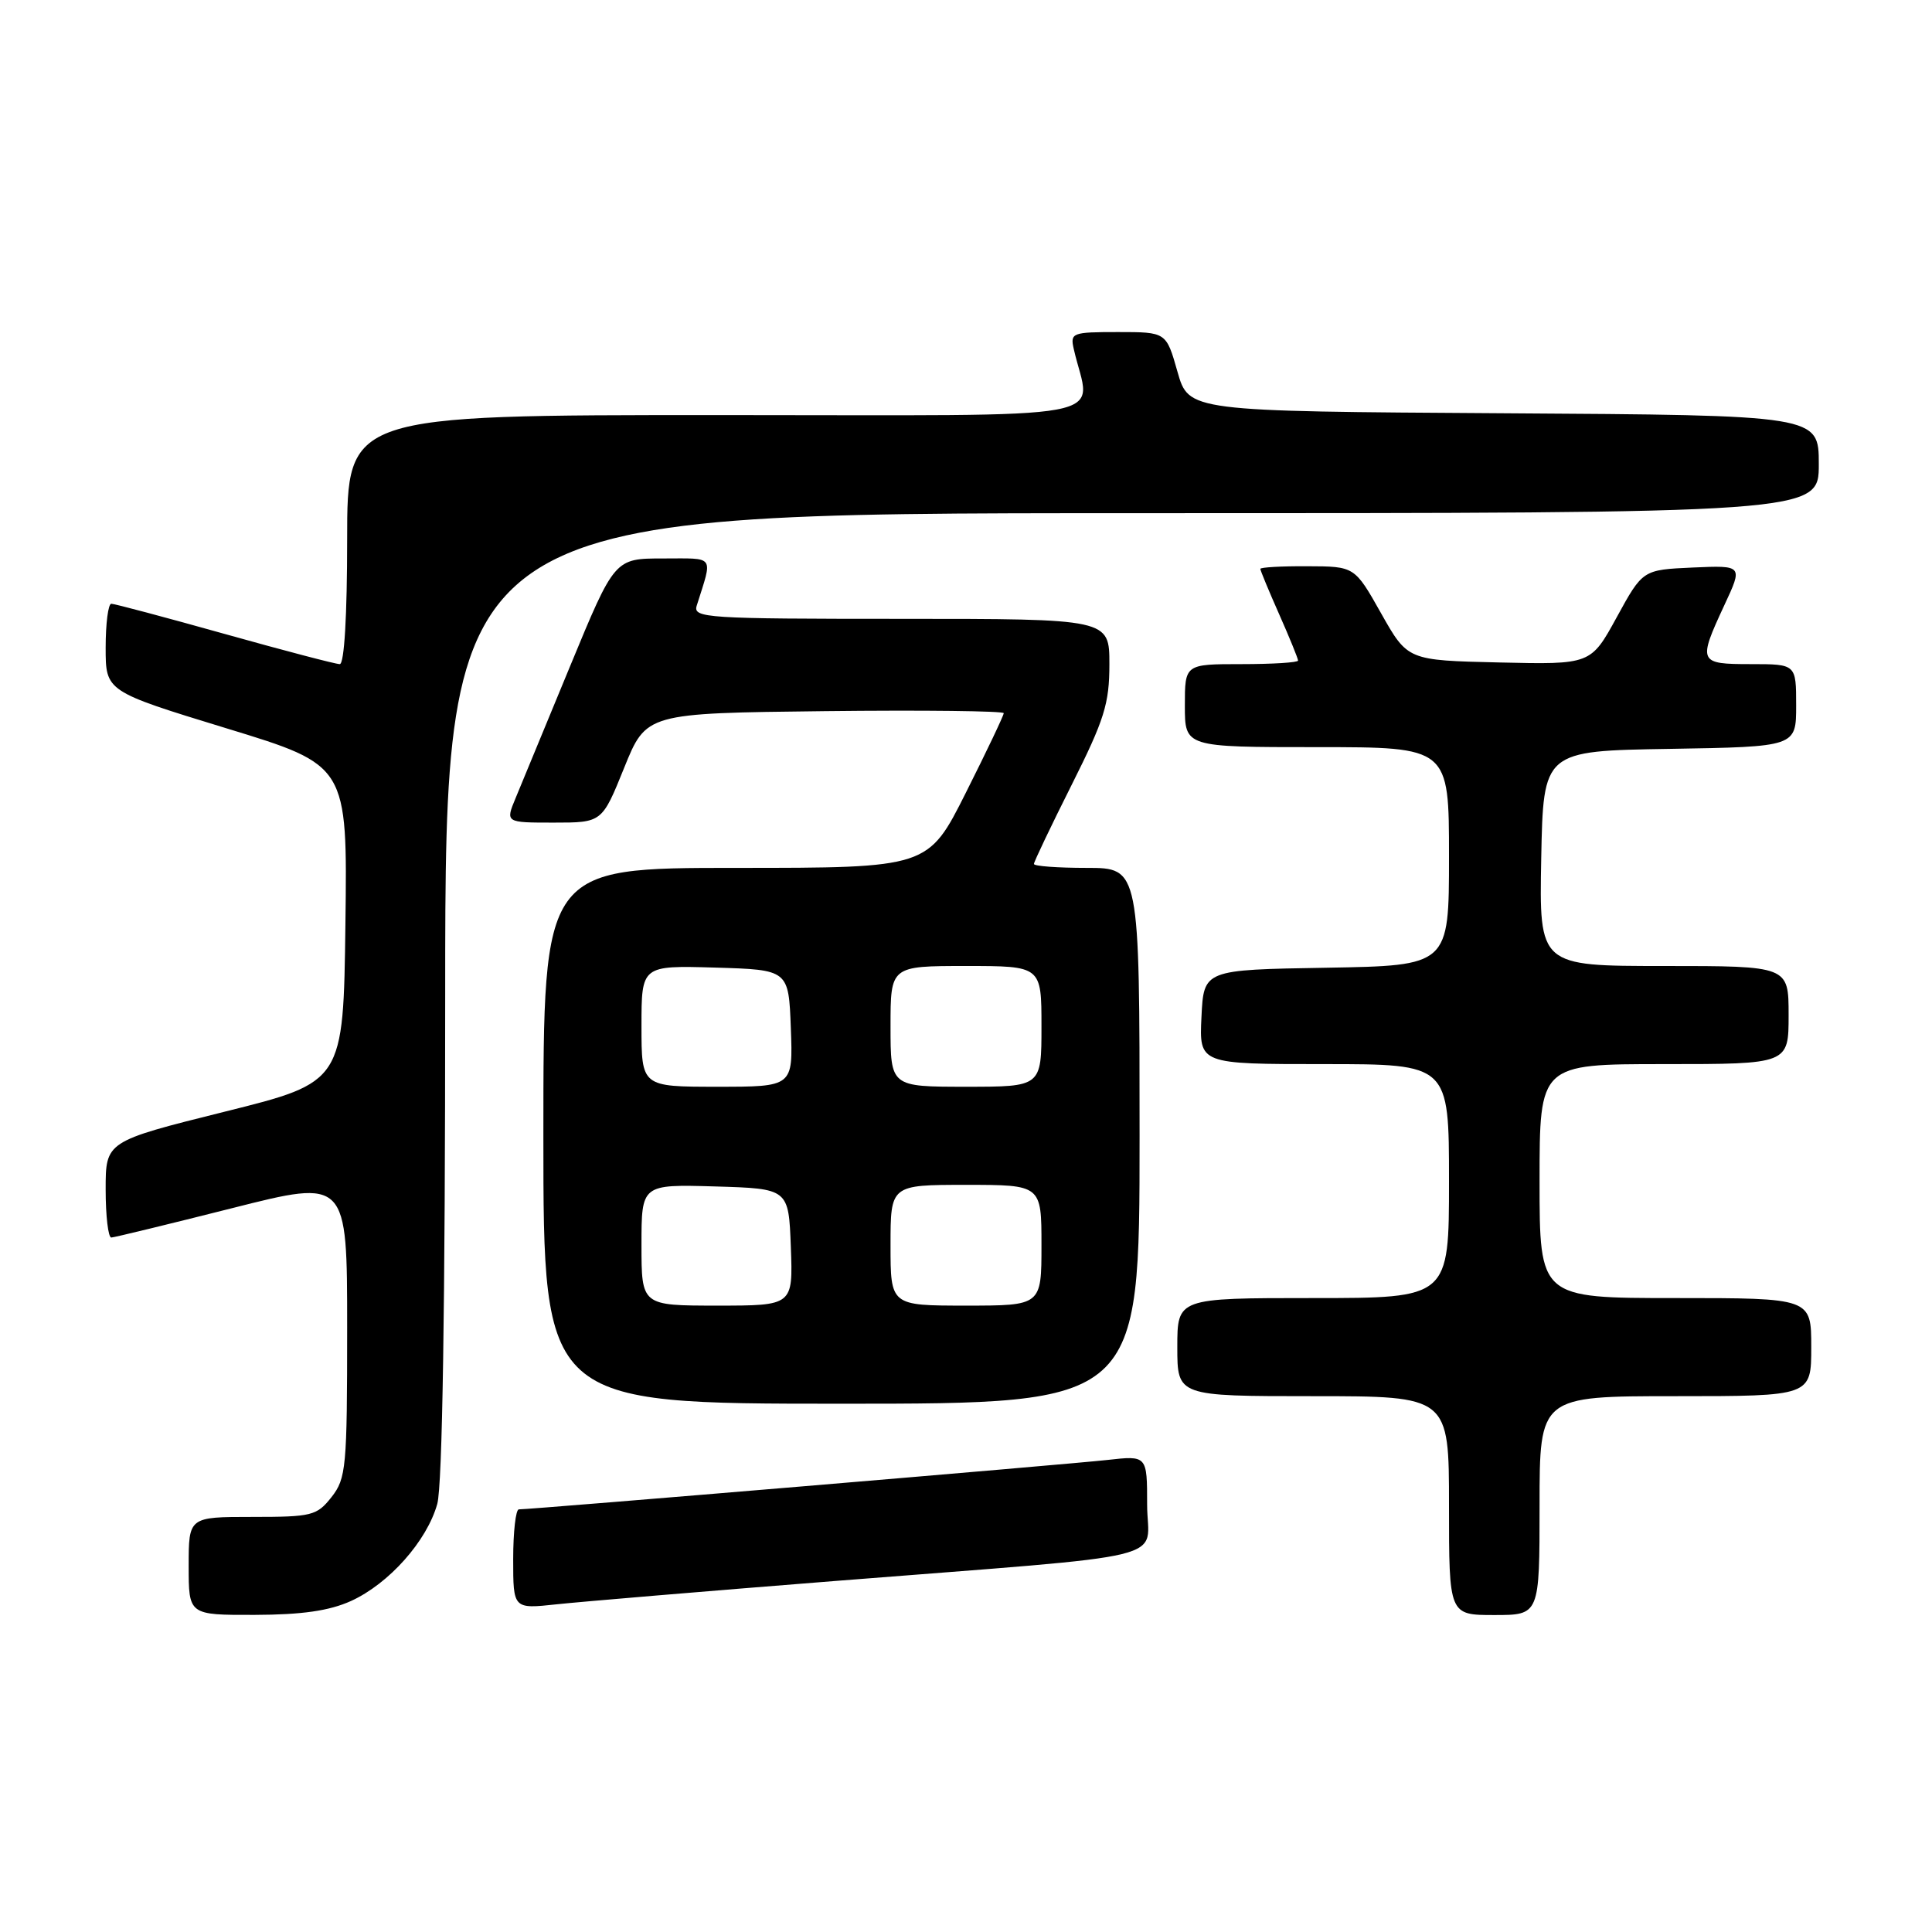 <?xml version="1.0" encoding="UTF-8" standalone="no"?>
<!DOCTYPE svg PUBLIC "-//W3C//DTD SVG 1.1//EN" "http://www.w3.org/Graphics/SVG/1.1/DTD/svg11.dtd" >
<svg xmlns="http://www.w3.org/2000/svg" xmlns:xlink="http://www.w3.org/1999/xlink" version="1.1" viewBox="0 0 256 256">
 <g >
 <path fill="currentColor"
d=" M 46.51 212.14 C 51.55 209.84 56.57 204.19 57.94 199.28 C 58.62 196.82 58.99 173.15 58.99 131.75 C 59.00 68.00 59.00 68.00 150.00 68.00 C 241.00 68.00 241.00 68.00 241.00 61.51 C 241.00 55.02 241.00 55.02 199.26 54.76 C 157.51 54.50 157.51 54.50 156.02 49.25 C 154.53 44.00 154.53 44.00 148.15 44.00 C 142.05 44.00 141.79 44.10 142.28 46.25 C 144.48 55.97 149.69 55.00 95.12 55.00 C 46.00 55.00 46.00 55.00 46.00 71.50 C 46.00 81.58 45.62 88.00 45.02 88.00 C 44.48 88.00 37.62 86.20 29.77 84.00 C 21.92 81.80 15.16 80.00 14.75 80.00 C 14.34 80.00 14.00 82.61 14.00 85.81 C 14.00 91.61 14.00 91.61 30.02 96.51 C 46.04 101.40 46.04 101.40 45.77 122.39 C 45.50 143.39 45.50 143.39 29.75 147.31 C 14.00 151.24 14.00 151.24 14.00 157.62 C 14.00 161.13 14.34 163.99 14.75 163.98 C 15.16 163.96 22.36 162.21 30.75 160.09 C 46.00 156.23 46.00 156.23 46.00 175.98 C 46.00 194.45 45.87 195.90 43.93 198.37 C 41.98 200.84 41.34 201.00 33.43 201.00 C 25.00 201.00 25.00 201.00 25.00 207.50 C 25.00 214.00 25.00 214.00 33.75 213.98 C 40.04 213.96 43.63 213.44 46.51 212.14 Z  M 204.00 199.50 C 204.00 185.00 204.00 185.00 222.00 185.00 C 240.00 185.00 240.00 185.00 240.00 178.50 C 240.00 172.00 240.00 172.00 222.00 172.00 C 204.00 172.00 204.00 172.00 204.00 156.50 C 204.00 141.00 204.00 141.00 220.50 141.00 C 237.00 141.00 237.00 141.00 237.00 134.50 C 237.00 128.00 237.00 128.00 220.47 128.00 C 203.95 128.00 203.95 128.00 204.22 113.75 C 204.50 99.50 204.50 99.50 221.25 99.23 C 238.00 98.95 238.00 98.95 238.00 93.48 C 238.00 88.00 238.00 88.00 232.00 88.00 C 225.06 88.00 224.96 87.78 228.48 80.20 C 230.95 74.91 230.95 74.91 224.31 75.20 C 217.67 75.50 217.67 75.50 214.23 81.78 C 210.79 88.06 210.79 88.06 198.65 87.78 C 186.52 87.50 186.52 87.50 183.01 81.28 C 179.50 75.05 179.50 75.05 173.25 75.03 C 169.81 75.01 167.00 75.17 167.00 75.38 C 167.00 75.58 168.12 78.29 169.50 81.40 C 170.88 84.51 172.00 87.27 172.00 87.53 C 172.00 87.79 168.62 88.00 164.50 88.00 C 157.00 88.00 157.00 88.00 157.00 93.50 C 157.00 99.00 157.00 99.00 174.50 99.00 C 192.00 99.00 192.00 99.00 192.00 113.48 C 192.00 127.95 192.00 127.95 175.75 128.23 C 159.50 128.50 159.50 128.50 159.20 134.75 C 158.90 141.00 158.90 141.00 175.45 141.00 C 192.00 141.00 192.00 141.00 192.00 156.50 C 192.00 172.00 192.00 172.00 174.00 172.00 C 156.00 172.00 156.00 172.00 156.00 178.50 C 156.00 185.00 156.00 185.00 174.00 185.00 C 192.00 185.00 192.00 185.00 192.00 199.50 C 192.00 214.00 192.00 214.00 198.00 214.00 C 204.00 214.00 204.00 214.00 204.00 199.50 Z  M 110.50 209.50 C 156.88 205.83 152.00 207.02 152.00 199.36 C 152.00 192.86 152.00 192.86 146.75 193.45 C 141.91 194.00 70.45 200.00 68.75 200.00 C 68.34 200.00 68.00 202.97 68.00 206.60 C 68.00 213.20 68.00 213.20 73.75 212.58 C 76.91 212.24 93.45 210.85 110.50 209.50 Z  M 151.00 150.50 C 151.00 115.00 151.00 115.00 144.00 115.00 C 140.15 115.00 137.00 114.77 137.00 114.48 C 137.00 114.20 139.25 109.48 142.00 104.00 C 146.34 95.35 147.00 93.24 147.00 88.02 C 147.00 82.00 147.00 82.00 119.38 82.00 C 93.54 82.00 91.80 81.89 92.32 80.25 C 94.46 73.45 94.85 74.00 87.84 74.00 C 81.44 74.00 81.44 74.00 75.55 88.25 C 72.31 96.09 69.06 103.96 68.32 105.75 C 66.97 109.00 66.97 109.00 73.37 109.00 C 79.77 109.00 79.77 109.00 82.70 101.75 C 85.63 94.50 85.63 94.50 109.32 94.23 C 122.34 94.08 133.00 94.21 133.00 94.50 C 133.00 94.80 130.75 99.53 127.99 105.02 C 122.98 115.00 122.98 115.00 97.49 115.00 C 72.00 115.00 72.00 115.00 72.00 150.50 C 72.00 186.00 72.00 186.00 111.50 186.00 C 151.00 186.00 151.00 186.00 151.00 150.50 Z  M 85.00 164.96 C 85.00 156.93 85.00 156.93 94.75 157.21 C 104.50 157.50 104.50 157.50 104.79 165.25 C 105.08 173.00 105.08 173.00 95.04 173.00 C 85.00 173.00 85.00 173.00 85.00 164.96 Z  M 118.00 165.00 C 118.00 157.00 118.00 157.00 128.00 157.00 C 138.00 157.00 138.00 157.00 138.00 165.00 C 138.00 173.00 138.00 173.00 128.00 173.00 C 118.00 173.00 118.00 173.00 118.00 165.00 Z  M 85.00 135.96 C 85.00 127.93 85.00 127.93 94.75 128.21 C 104.50 128.50 104.50 128.50 104.79 136.25 C 105.08 144.00 105.08 144.00 95.04 144.00 C 85.00 144.00 85.00 144.00 85.00 135.96 Z  M 118.00 136.00 C 118.00 128.00 118.00 128.00 128.00 128.00 C 138.00 128.00 138.00 128.00 138.00 136.00 C 138.00 144.00 138.00 144.00 128.00 144.00 C 118.00 144.00 118.00 144.00 118.00 136.00 Z "/>
</g>
</svg>